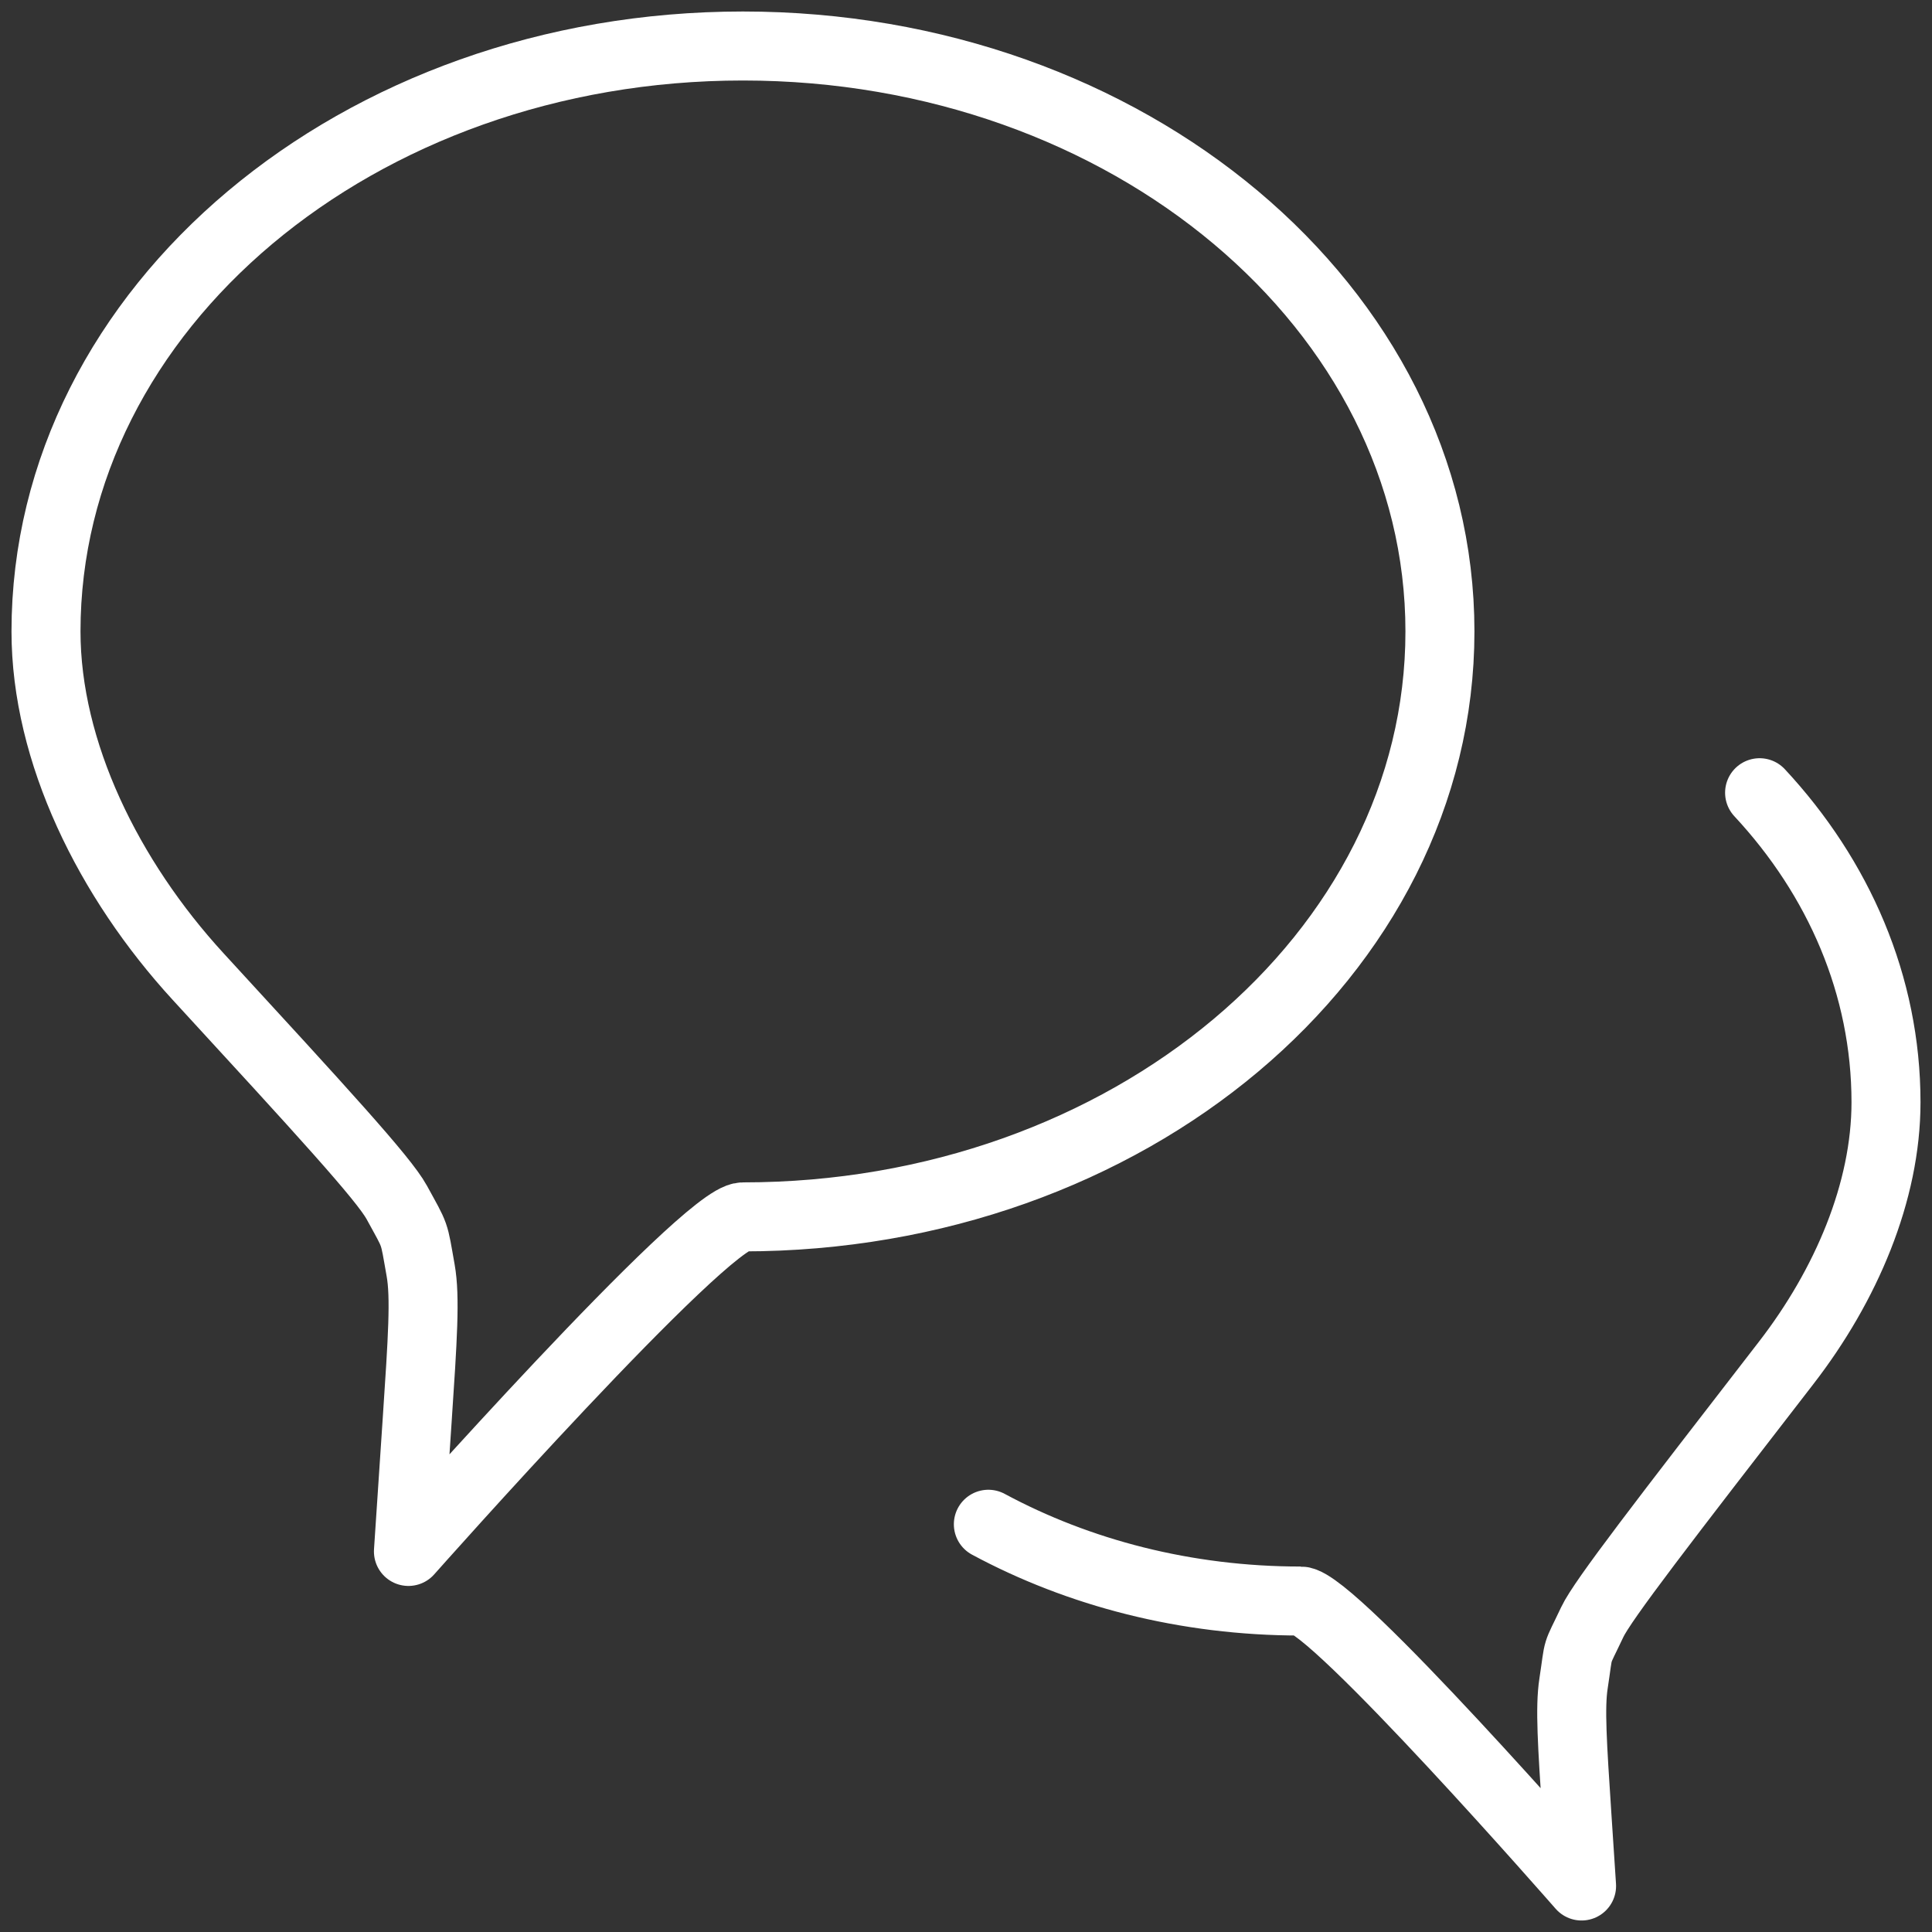 <svg width="42" height="42" viewBox="0 0 42 42" fill="none" xmlns="http://www.w3.org/2000/svg">
<rect x="0" y="0" width="42" height="42" fill="#333333" stroke="none"/>
<path d="M38.252 17.233C39.972 19.082 41 21.42 41 23.963C41 25.907 40.134 27.942 38.828 29.63C36.171 33.066 34.841 34.784 34.615 35.262C34.239 36.059 34.34 35.729 34.207 36.6C34.127 37.123 34.179 37.909 34.282 39.48L34.382 41C34.382 41 28.966 34.805 28.273 34.805C25.778 34.805 23.45 34.193 21.486 33.136M31.303 13.727C31.303 20.756 24.52 26.454 16.151 26.454C15.326 26.454 8.879 33.727 8.879 33.727L9.068 30.89C9.188 29.094 9.248 28.197 9.144 27.614C8.989 26.744 9.049 26.915 8.625 26.139C8.341 25.62 6.998 24.158 4.311 21.234C2.361 19.111 1 16.349 1 13.727C1 6.698 7.784 1 16.151 1C24.52 1 31.303 6.698 31.303 13.727Z" stroke="white" stroke-width="1.5" stroke-linecap="round" stroke-linejoin="round"/>
</svg>
